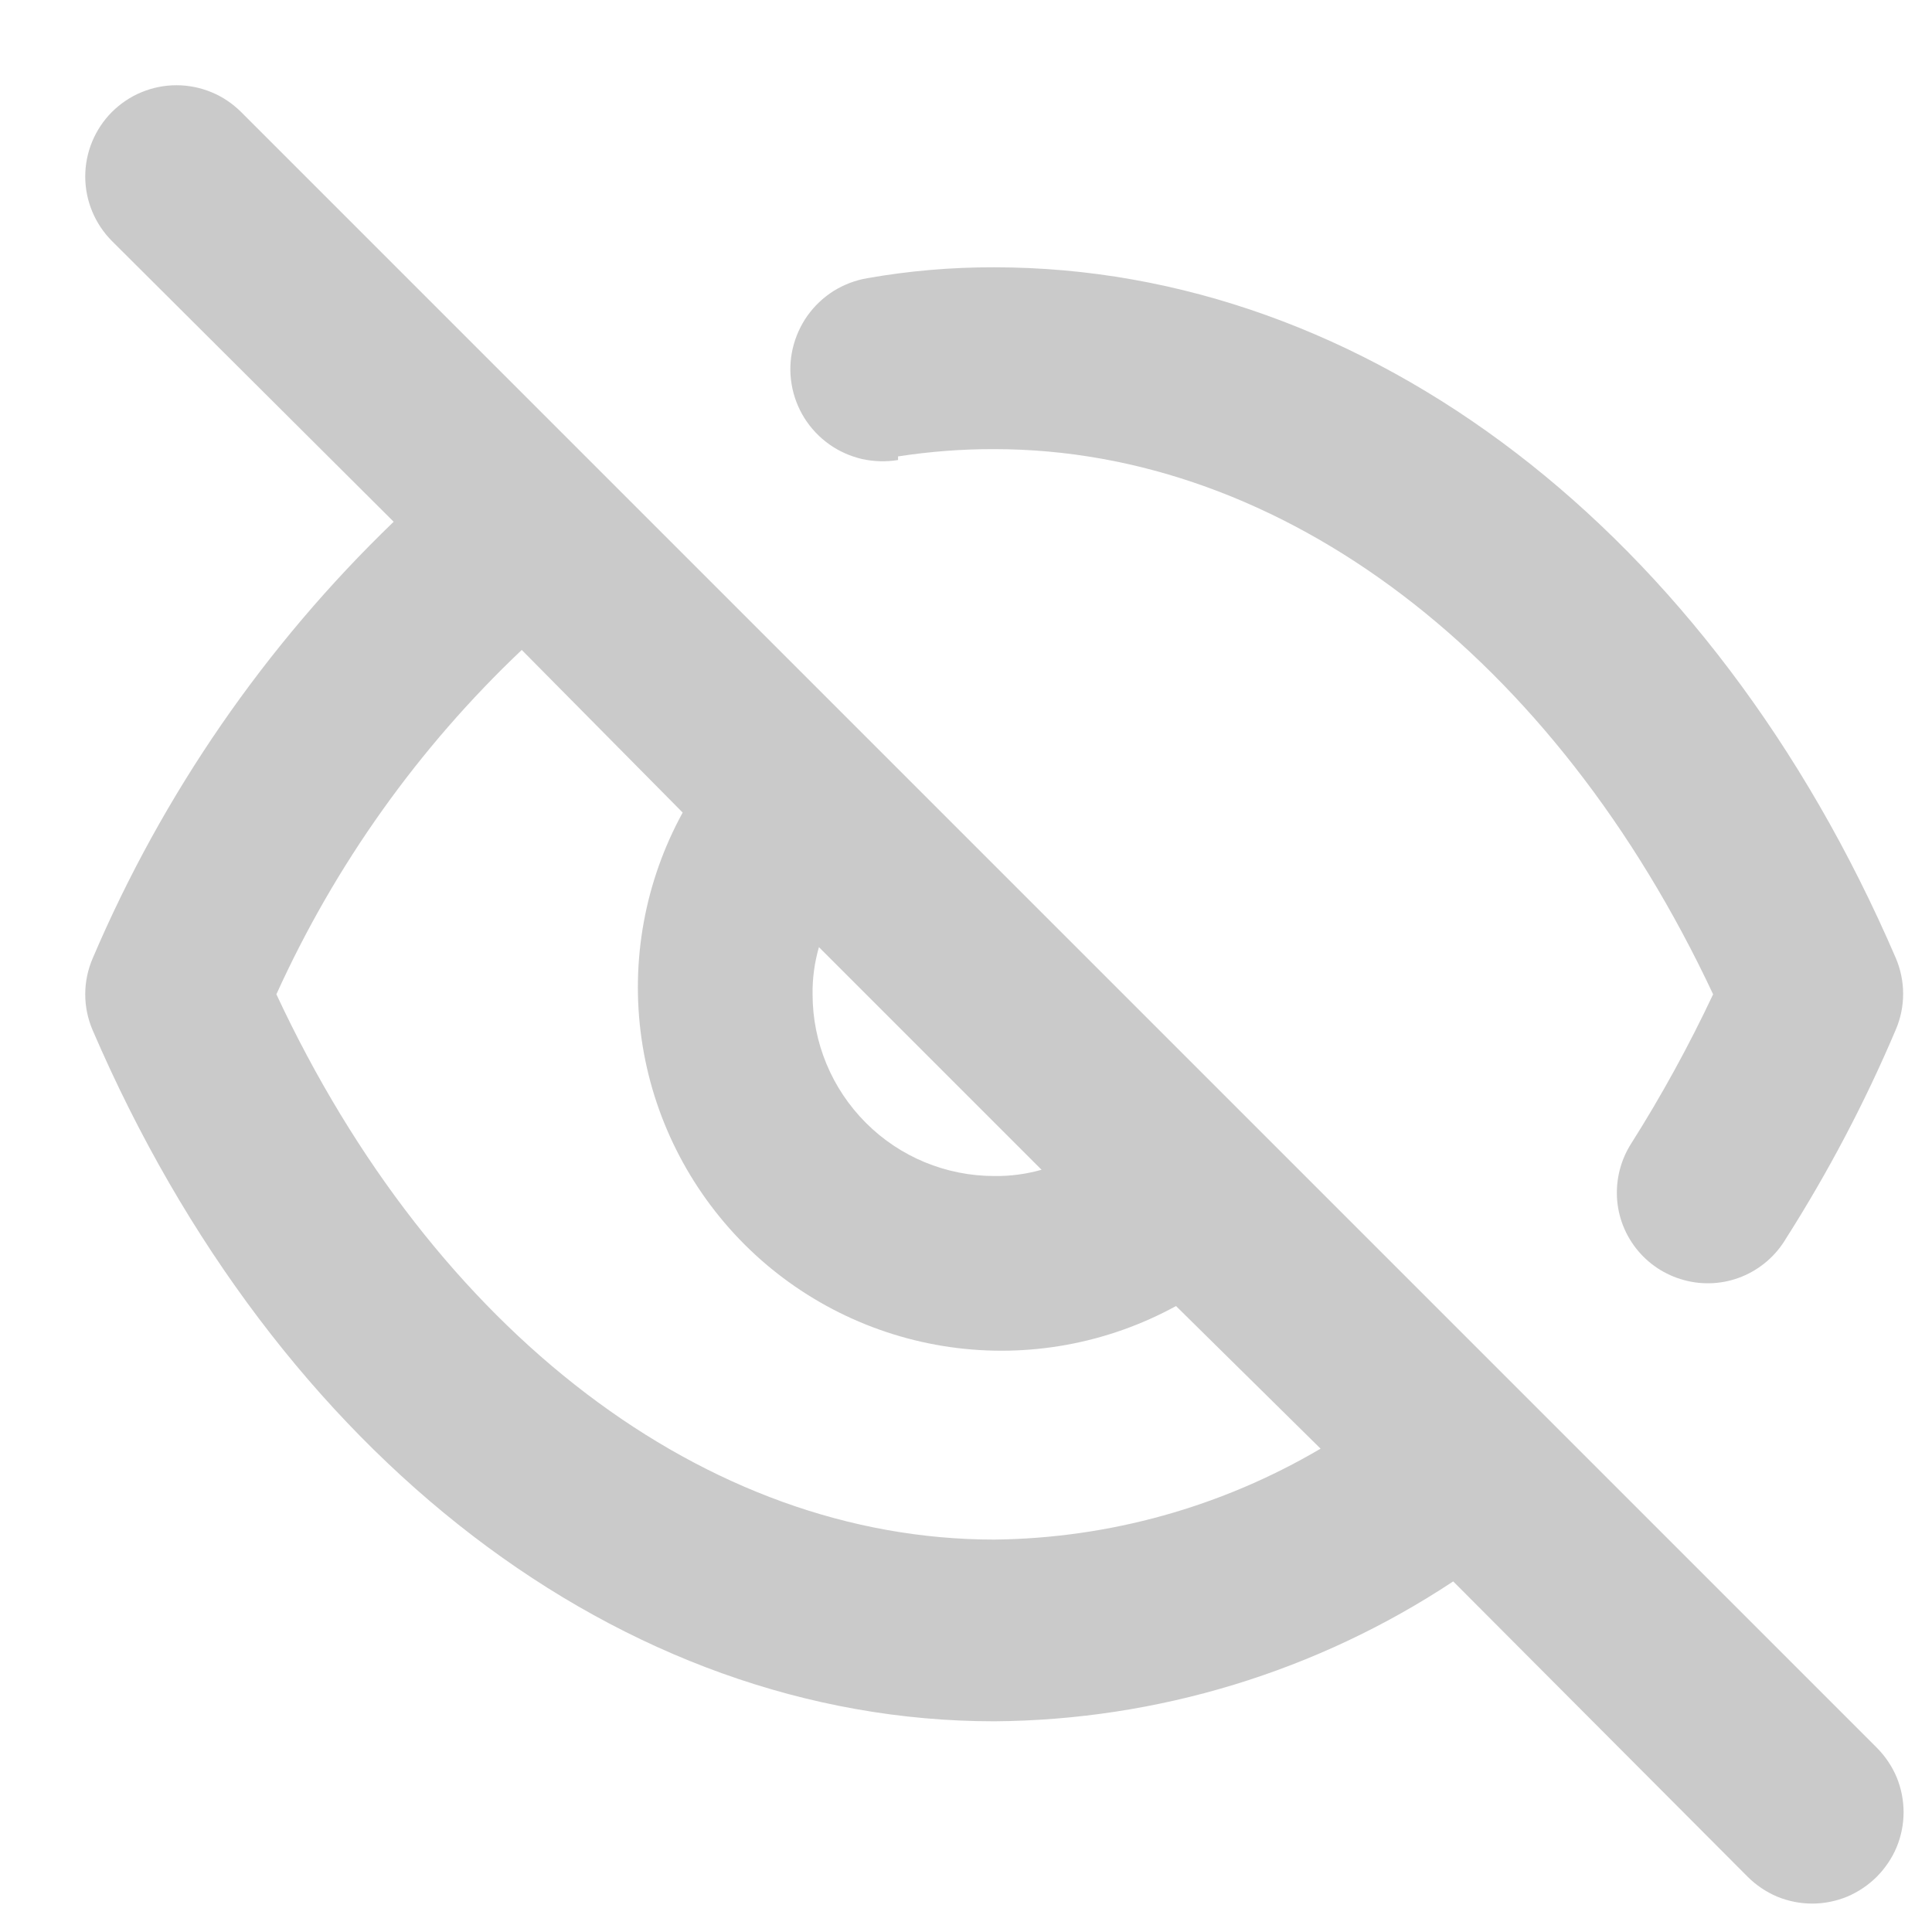 <svg width="17" height="17" viewBox="0 0 17 17" fill="none" xmlns="http://www.w3.org/2000/svg">
<path d="M7.902 4.016C8.182 3.973 8.466 3.951 8.749 3.952C11.292 3.952 13.683 5.783 15.074 8.749C14.861 9.201 14.621 9.639 14.354 10.061C14.27 10.192 14.226 10.345 14.227 10.501C14.228 10.675 14.287 10.844 14.394 10.982C14.501 11.12 14.65 11.219 14.819 11.264C14.987 11.31 15.166 11.299 15.328 11.233C15.489 11.167 15.625 11.05 15.714 10.9C16.086 10.315 16.41 9.7 16.681 9.061C16.724 8.961 16.746 8.854 16.746 8.745C16.746 8.637 16.724 8.529 16.681 8.429C15.066 4.679 12.028 2.352 8.749 2.352C8.374 2.351 7.999 2.383 7.63 2.448C7.525 2.466 7.424 2.505 7.334 2.561C7.244 2.618 7.166 2.692 7.104 2.779C7.043 2.866 6.999 2.964 6.975 3.068C6.951 3.171 6.948 3.279 6.966 3.384C6.984 3.489 7.022 3.589 7.079 3.68C7.136 3.77 7.21 3.848 7.297 3.91C7.383 3.971 7.482 4.015 7.585 4.039C7.689 4.062 7.797 4.065 7.902 4.048V4.016ZM2.121 0.985C2.046 0.911 1.958 0.851 1.86 0.811C1.763 0.771 1.658 0.75 1.553 0.75C1.447 0.75 1.343 0.771 1.246 0.811C1.148 0.851 1.06 0.911 0.985 0.985C0.835 1.136 0.75 1.34 0.75 1.553C0.75 1.766 0.835 1.97 0.985 2.121L3.464 4.591C2.333 5.68 1.433 6.985 0.817 8.429C0.773 8.53 0.75 8.639 0.75 8.749C0.75 8.859 0.773 8.968 0.817 9.069C2.432 12.819 5.471 15.146 8.749 15.146C10.186 15.136 11.589 14.708 12.787 13.915L15.378 16.514C15.452 16.588 15.541 16.648 15.638 16.689C15.736 16.729 15.84 16.75 15.946 16.75C16.051 16.75 16.156 16.729 16.253 16.689C16.351 16.648 16.439 16.588 16.514 16.514C16.588 16.439 16.648 16.351 16.689 16.253C16.729 16.156 16.75 16.051 16.75 15.946C16.75 15.84 16.729 15.736 16.689 15.638C16.648 15.541 16.588 15.452 16.514 15.378L2.121 0.985ZM7.206 8.334L9.165 10.293C9.03 10.331 8.89 10.35 8.749 10.348C8.325 10.348 7.918 10.18 7.619 9.88C7.319 9.58 7.15 9.173 7.15 8.749C7.148 8.609 7.167 8.469 7.206 8.334ZM8.749 13.547C6.207 13.547 3.816 11.716 2.432 8.749C2.949 7.609 3.682 6.58 4.591 5.719L6.007 7.15C5.674 7.757 5.547 8.455 5.645 9.14C5.743 9.825 6.061 10.459 6.55 10.949C7.039 11.438 7.674 11.755 8.359 11.853C9.044 11.951 9.742 11.824 10.348 11.492L11.62 12.747C10.749 13.26 9.76 13.536 8.749 13.547Z" fill="#979797" fill-opacity="0.5"/>
</svg>
